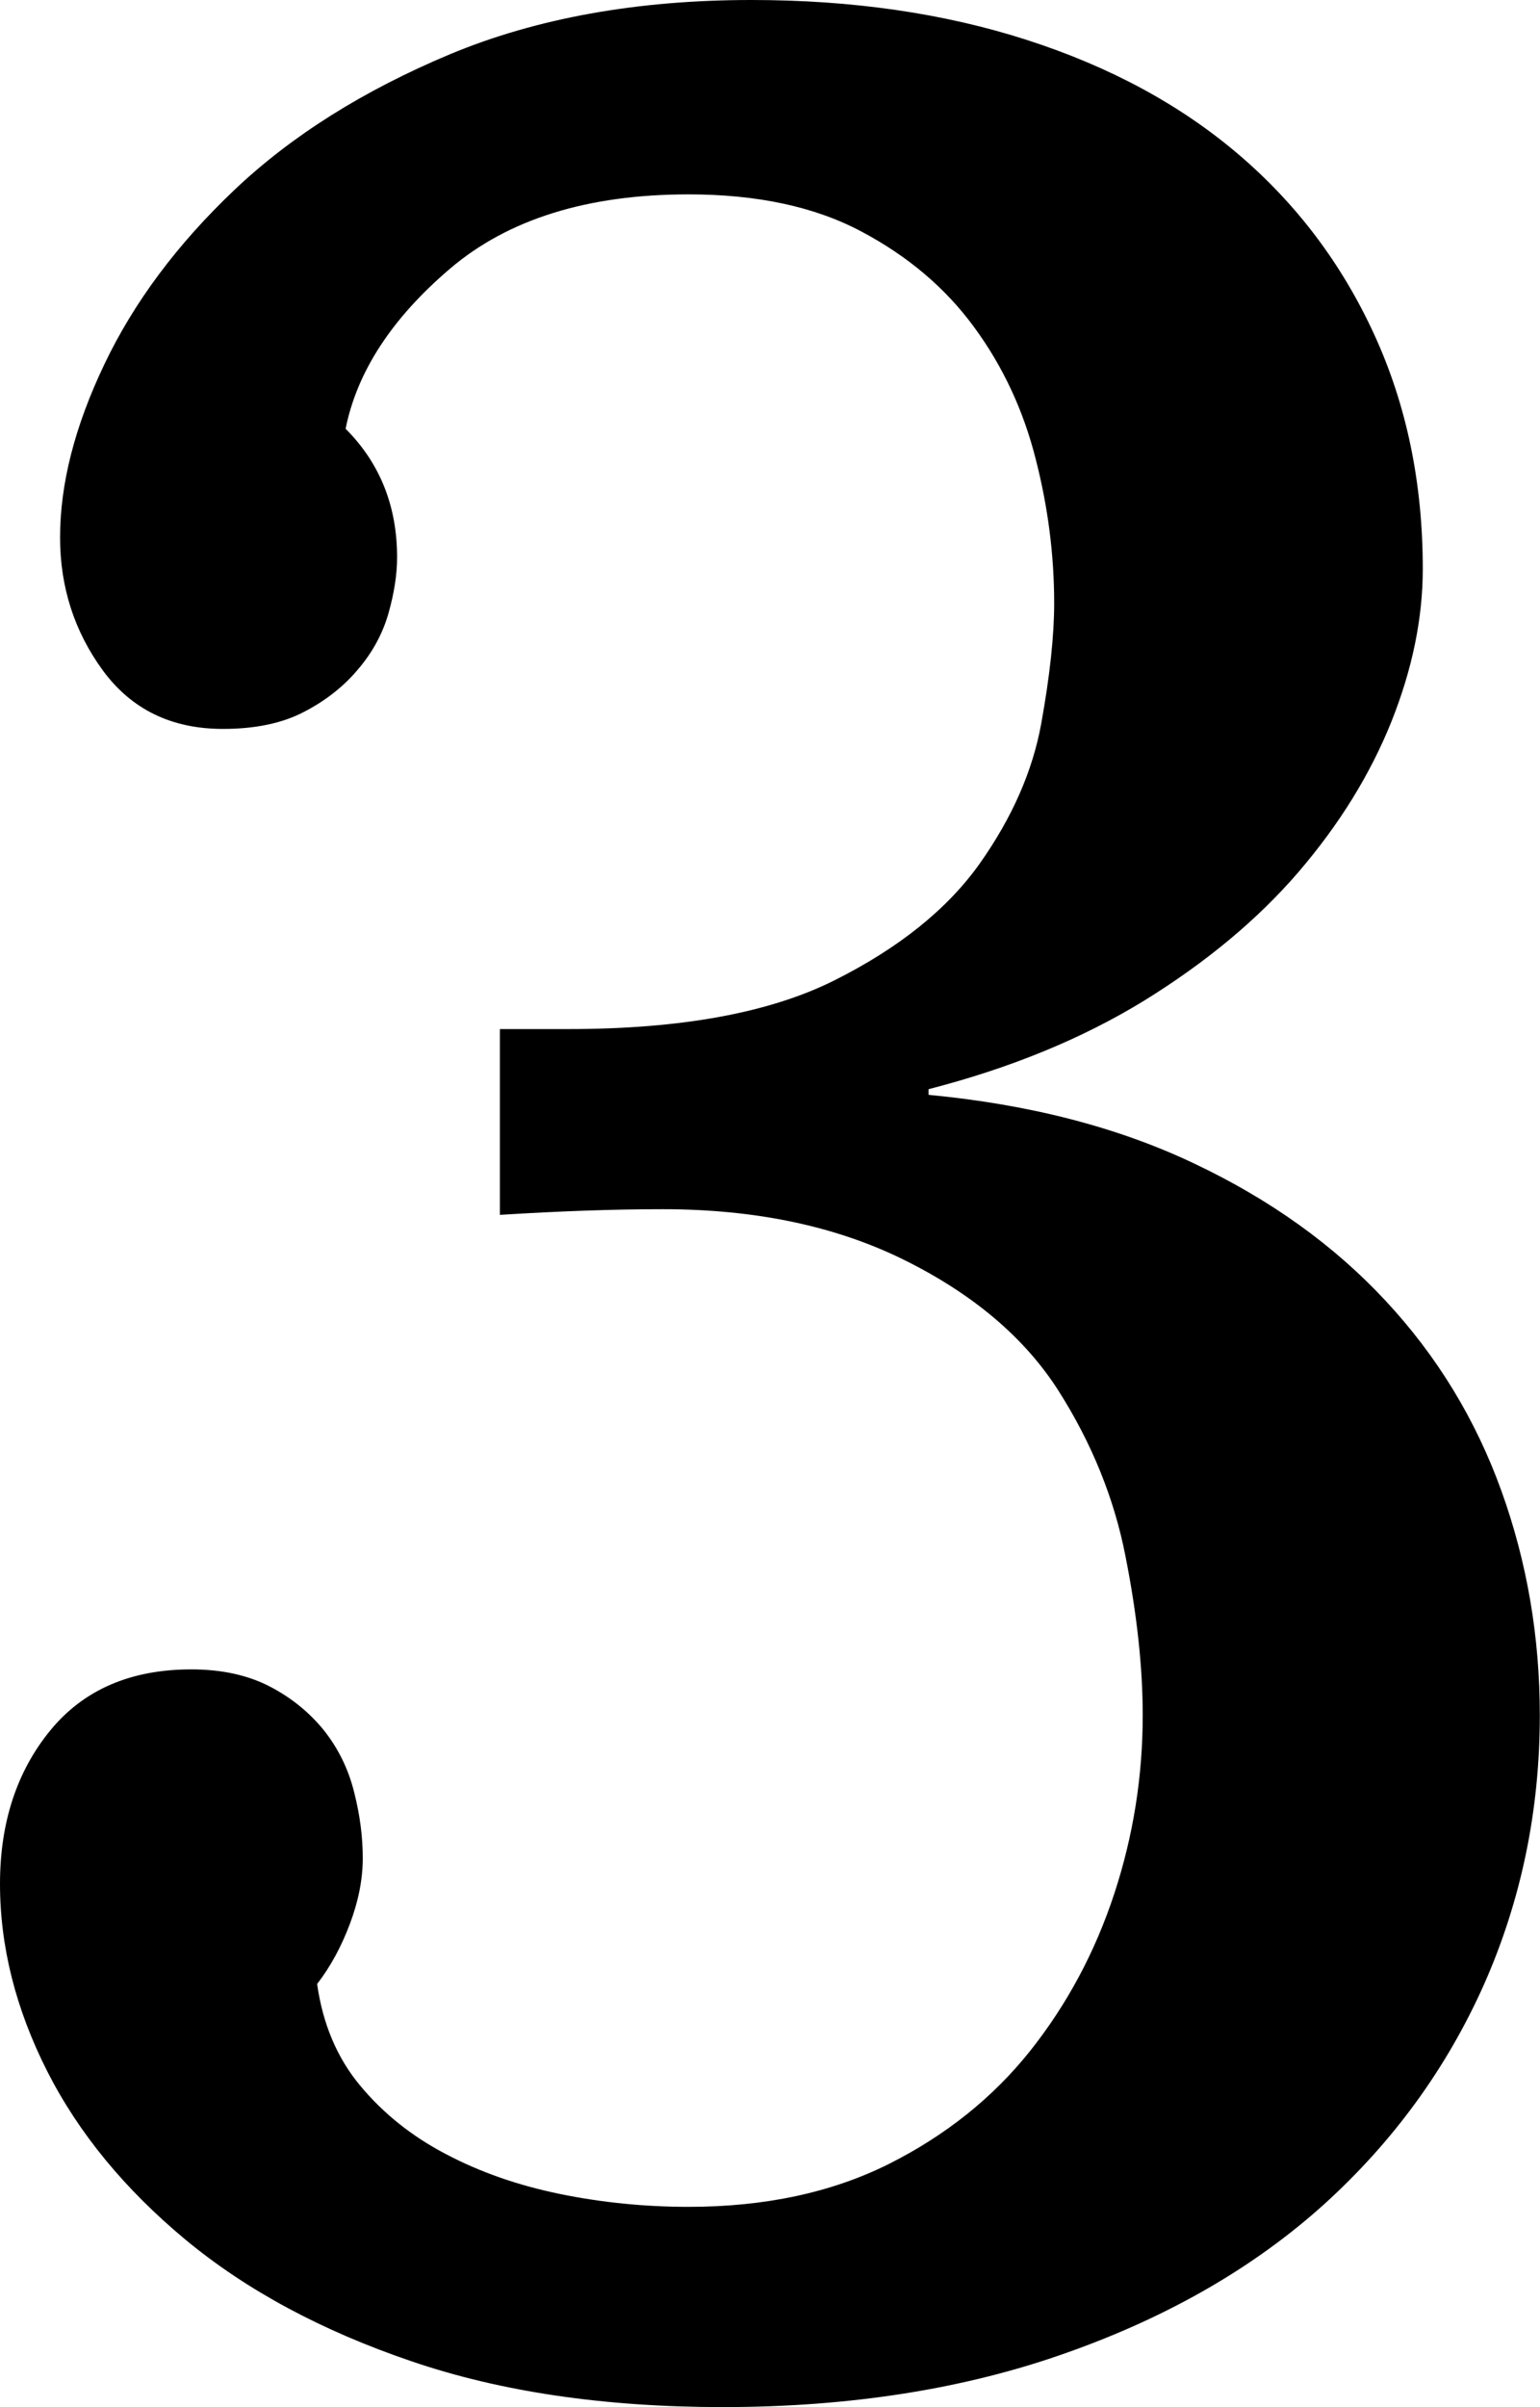 <svg width="7.896" height="12.334" viewBox="1.626 -33.823 7.896 12.334" xmlns="http://www.w3.org/2000/svg"><path d="M1.626 -24.17C1.626 -24.482 1.711 -24.744 1.882 -24.954C2.053 -25.164 2.295 -25.269 2.607 -25.269C2.764 -25.269 2.898 -25.239 3.01 -25.181C3.123 -25.122 3.215 -25.046 3.289 -24.954C3.362 -24.861 3.413 -24.756 3.442 -24.639C3.472 -24.521 3.486 -24.409 3.486 -24.302C3.486 -24.194 3.464 -24.082 3.42 -23.965C3.376 -23.848 3.32 -23.745 3.252 -23.657C3.281 -23.452 3.354 -23.279 3.472 -23.137C3.589 -22.996 3.735 -22.878 3.911 -22.786C4.087 -22.693 4.282 -22.625 4.497 -22.581C4.712 -22.537 4.932 -22.515 5.156 -22.515C5.547 -22.515 5.889 -22.588 6.182 -22.734C6.475 -22.881 6.716 -23.074 6.907 -23.313C7.097 -23.552 7.241 -23.821 7.339 -24.119C7.437 -24.417 7.485 -24.722 7.485 -25.034C7.485 -25.278 7.456 -25.549 7.397 -25.847C7.339 -26.145 7.224 -26.428 7.053 -26.697C6.882 -26.965 6.621 -27.188 6.27 -27.363C5.918 -27.539 5.503 -27.627 5.024 -27.627C4.771 -27.627 4.492 -27.617 4.189 -27.598L4.189 -28.55L4.541 -28.55C5.117 -28.55 5.571 -28.633 5.903 -28.799C6.235 -28.965 6.484 -29.165 6.65 -29.399C6.816 -29.634 6.921 -29.873 6.965 -30.117C7.009 -30.361 7.031 -30.566 7.031 -30.732C7.031 -30.977 7 -31.223 6.936 -31.472C6.873 -31.721 6.768 -31.946 6.621 -32.146C6.475 -32.346 6.282 -32.51 6.042 -32.637C5.803 -32.764 5.508 -32.827 5.156 -32.827C4.639 -32.827 4.231 -32.7 3.933 -32.446C3.635 -32.192 3.457 -31.919 3.398 -31.626C3.574 -31.45 3.662 -31.23 3.662 -30.967C3.662 -30.879 3.647 -30.784 3.618 -30.681C3.589 -30.579 3.538 -30.483 3.464 -30.396C3.391 -30.308 3.298 -30.234 3.186 -30.176C3.074 -30.117 2.935 -30.088 2.769 -30.088C2.505 -30.088 2.3 -30.188 2.153 -30.388C2.007 -30.588 1.934 -30.815 1.934 -31.069C1.934 -31.343 2.009 -31.638 2.161 -31.956C2.312 -32.273 2.534 -32.571 2.827 -32.849C3.12 -33.127 3.489 -33.359 3.933 -33.545C4.377 -33.73 4.893 -33.823 5.479 -33.823C5.996 -33.823 6.467 -33.755 6.892 -33.618C7.317 -33.481 7.678 -33.286 7.976 -33.032C8.274 -32.778 8.506 -32.471 8.672 -32.109C8.838 -31.748 8.921 -31.348 8.921 -30.908C8.921 -30.654 8.867 -30.393 8.76 -30.125C8.652 -29.856 8.494 -29.6 8.284 -29.355C8.074 -29.111 7.81 -28.892 7.493 -28.696C7.175 -28.501 6.807 -28.35 6.387 -28.242L6.387 -28.213C6.904 -28.164 7.358 -28.047 7.749 -27.861C8.14 -27.676 8.467 -27.441 8.73 -27.158C8.994 -26.875 9.192 -26.55 9.324 -26.184C9.456 -25.818 9.521 -25.435 9.521 -25.034C9.521 -24.546 9.426 -24.087 9.236 -23.657C9.045 -23.228 8.772 -22.852 8.416 -22.529C8.059 -22.207 7.62 -21.953 7.097 -21.768C6.575 -21.582 5.986 -21.489 5.332 -21.489C4.727 -21.489 4.194 -21.567 3.735 -21.724C3.276 -21.88 2.891 -22.087 2.578 -22.346C2.266 -22.605 2.029 -22.893 1.868 -23.21C1.707 -23.528 1.626 -23.848 1.626 -24.17ZM1.626 -24.17"></path></svg>
